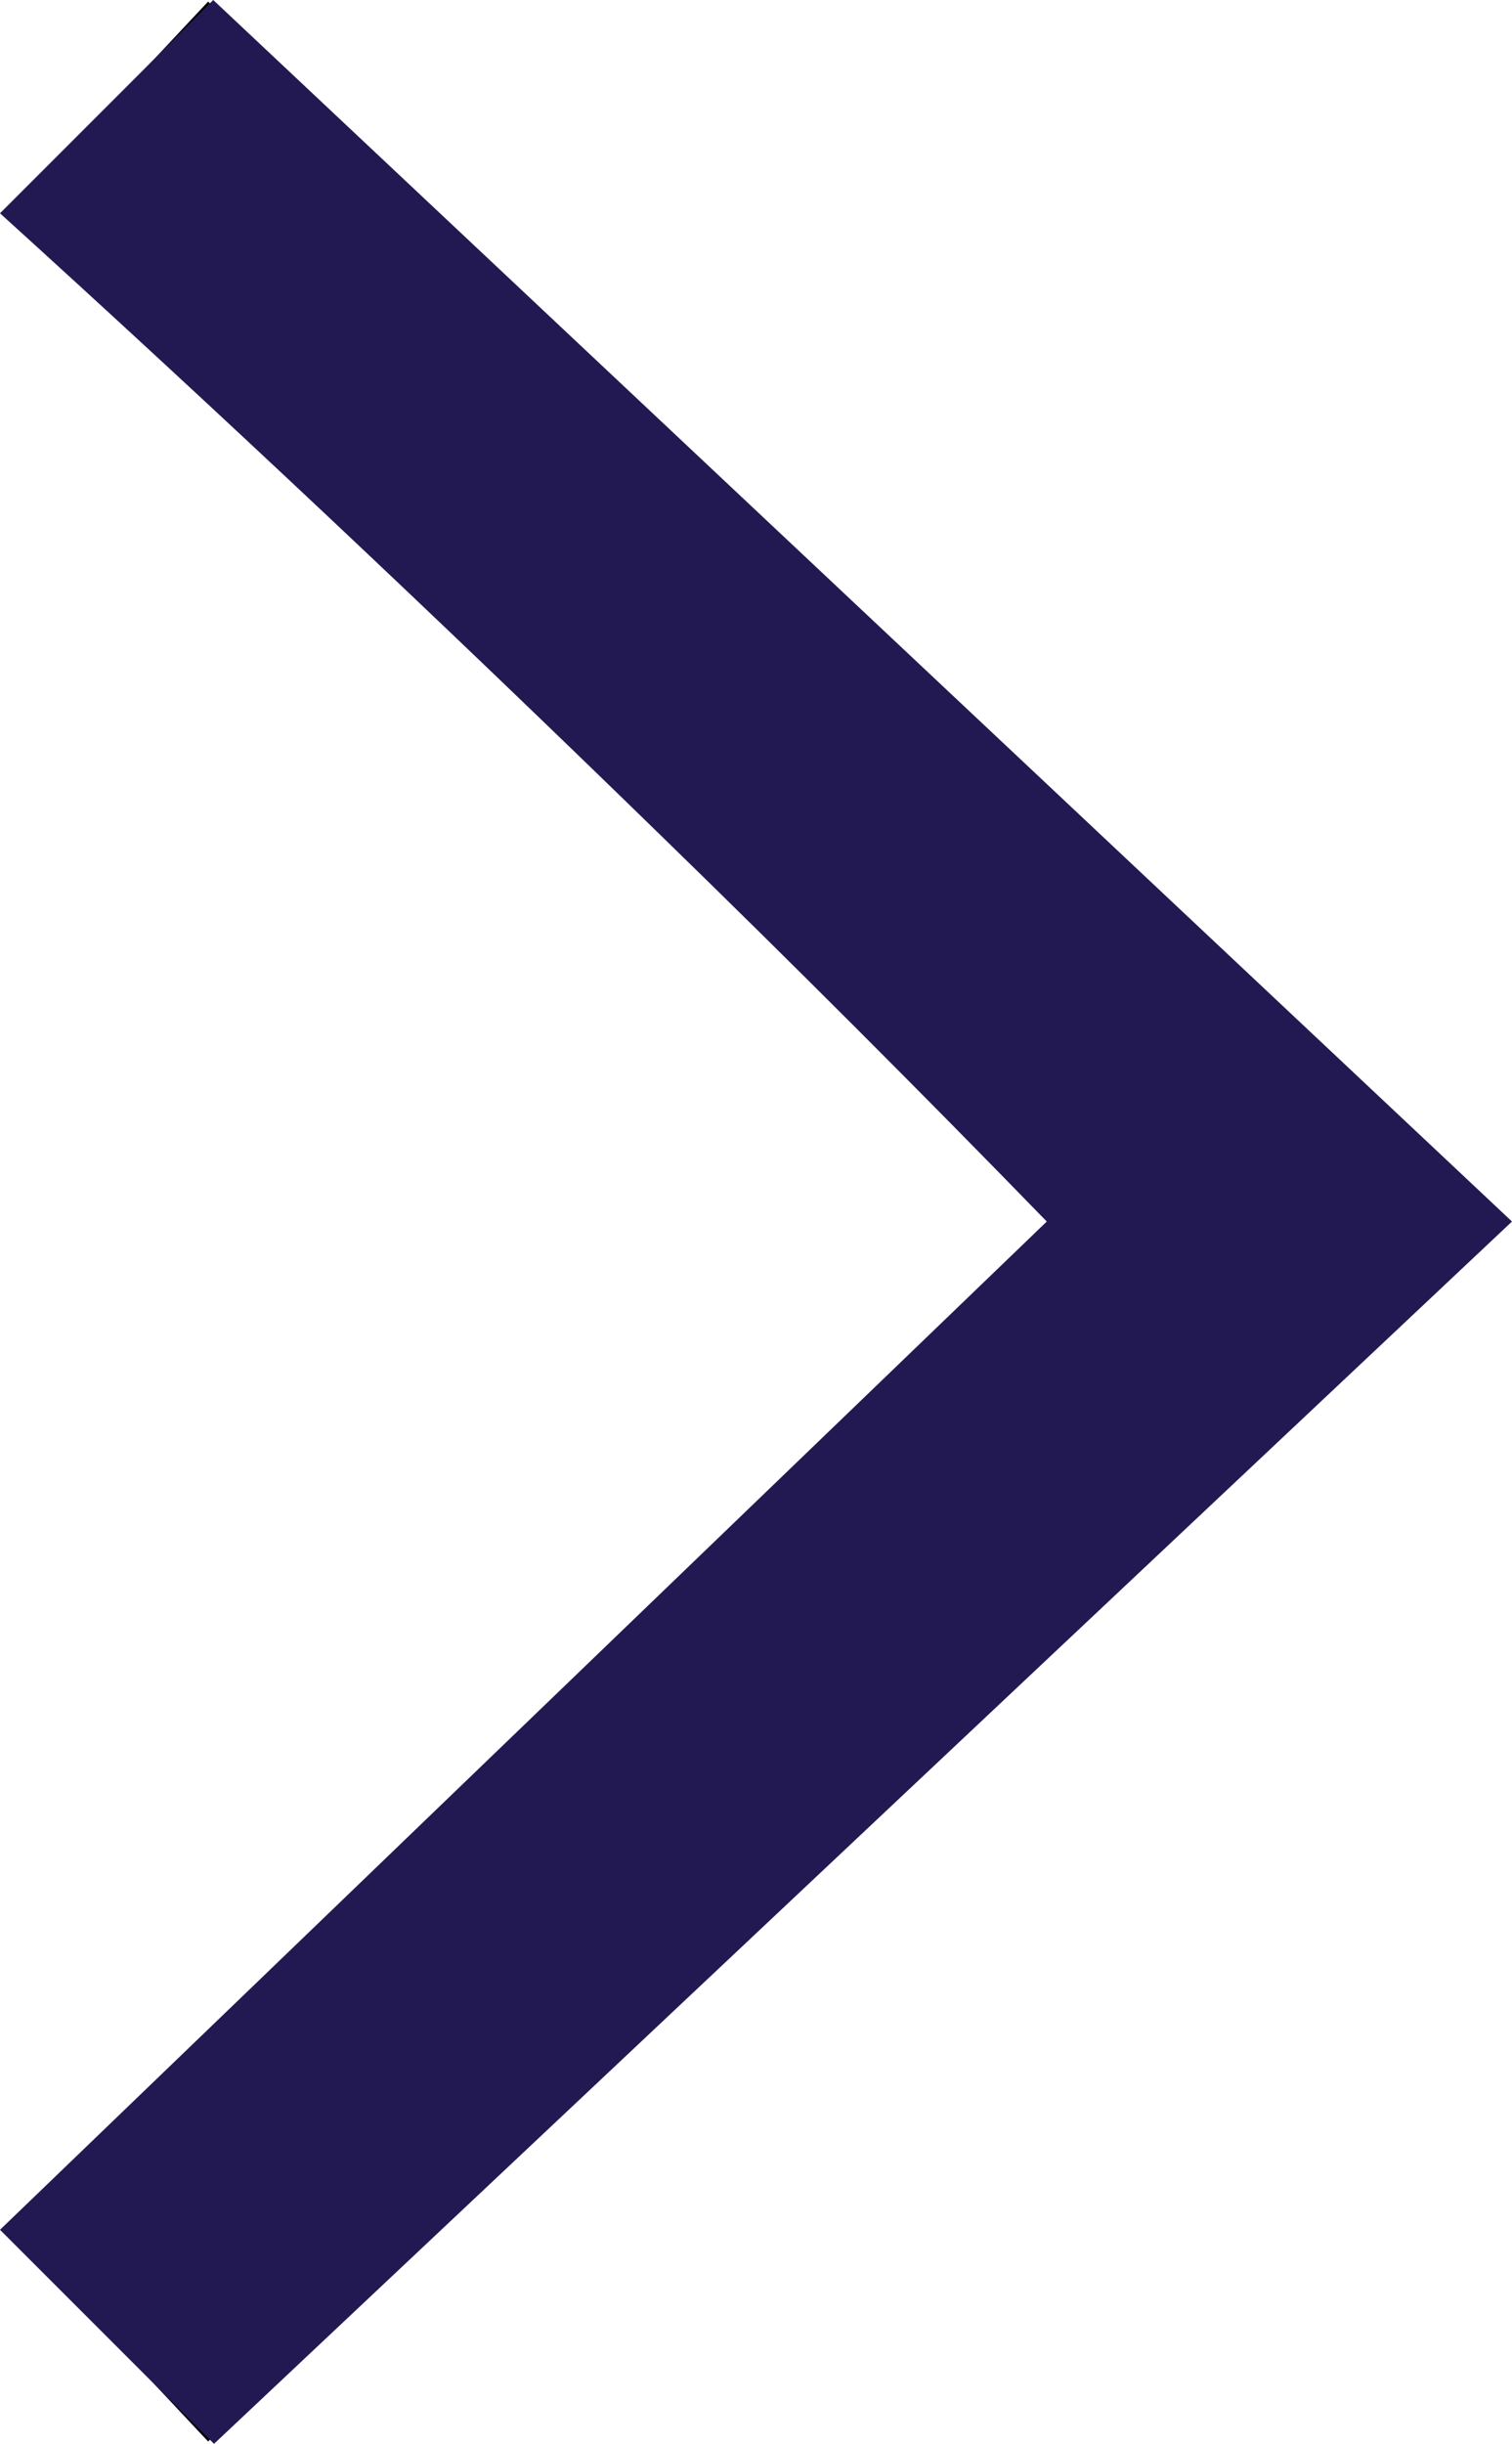 <svg id="Layer_1" data-name="Layer 1" xmlns="http://www.w3.org/2000/svg" viewBox="0 0 39 63.02"><defs><style>.cls-1{fill:none;stroke:#000;stroke-miterlimit:10;stroke-width:4px;}.cls-2{fill:#231952;}</style></defs><title>chevron-outline2</title><path class="cls-1" d="M16,2,48,32,16,62" transform="translate(-12 -0.5)"/><path class="cls-2" d="M17.5.5,12,6q8.4,7.62,17,16,5.14,5,10,10L12,58l5.52,5.52L51,32Z" transform="translate(-12 -0.5)"/></svg>